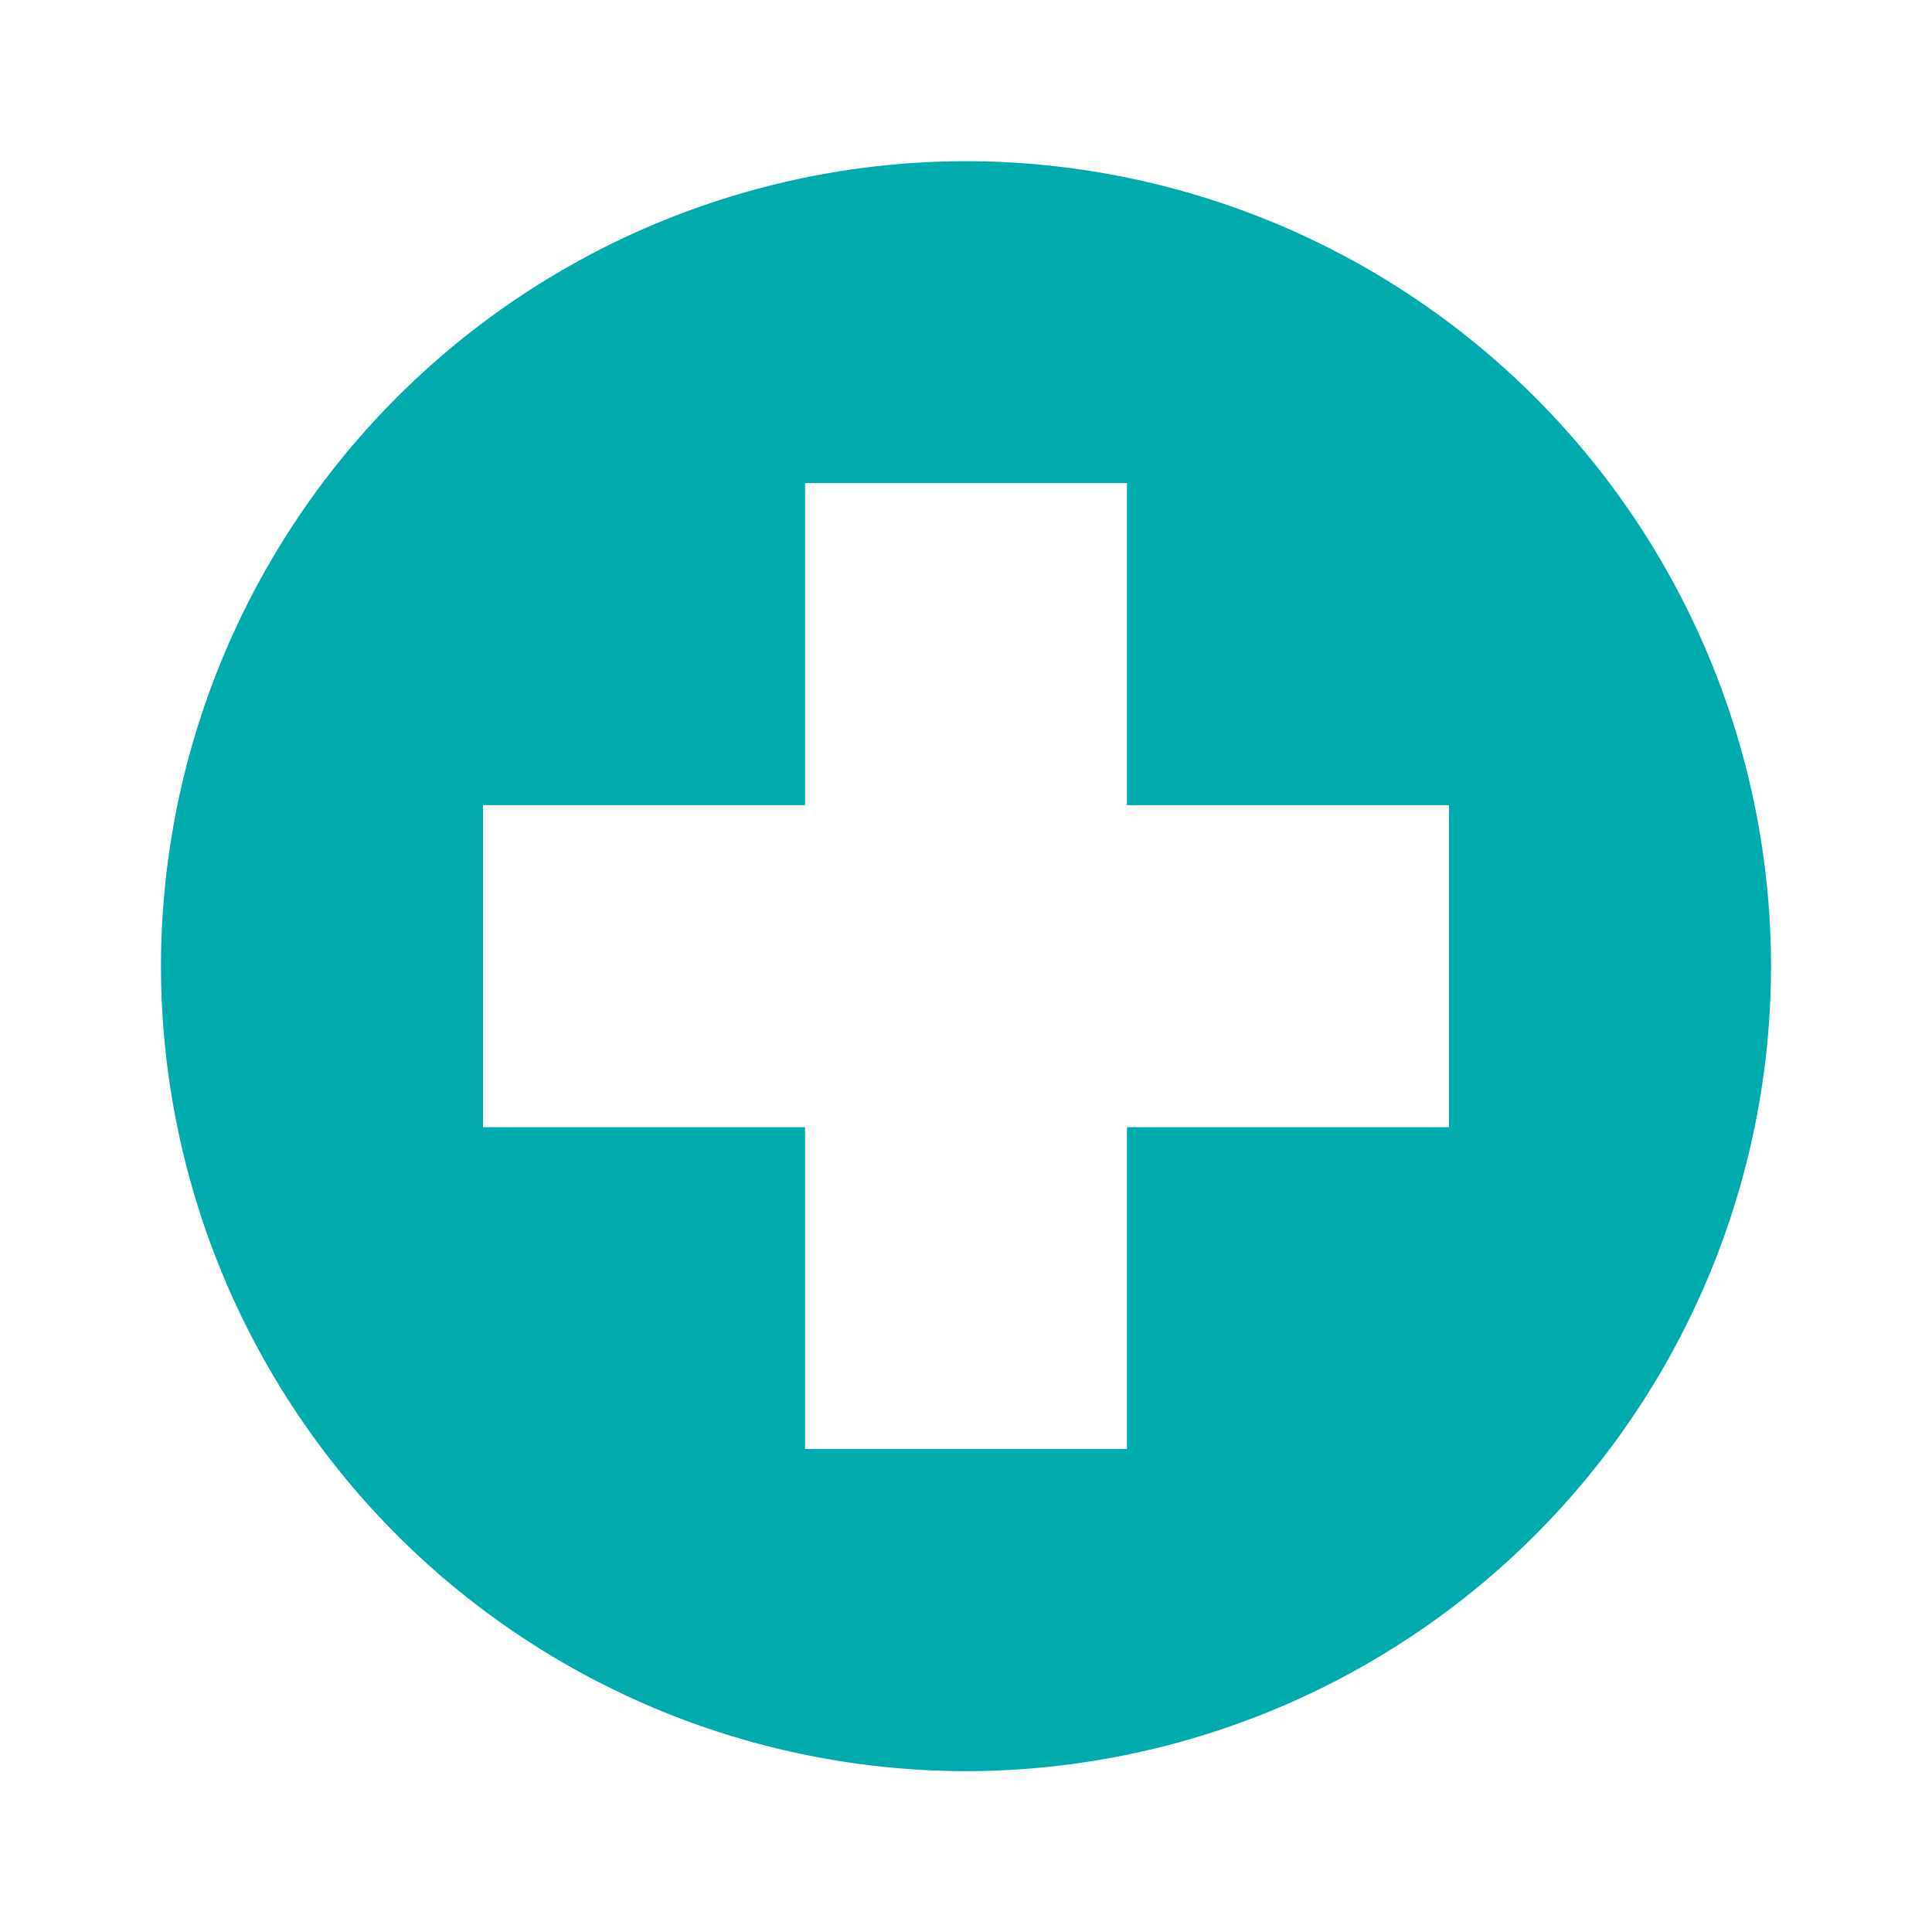 <svg width="16" height="16" xmlns="http://www.w3.org/2000/svg"><g fill="none" fill-rule="evenodd"><path d="M0 .001h16v16H0z"/><path d="M8 1.335A6.674 6.674 0 0 0 1.333 8 6.674 6.674 0 0 0 8 14.668a6.674 6.674 0 0 0 6.667-6.667A6.674 6.674 0 0 0 8 1.335Zm4 8H9.333V12H6.667V9.335H4V6.668h2.667V4.001h2.666v2.667H12v2.667Z" fill="#00ABAF" fill-rule="nonzero"/></g></svg>